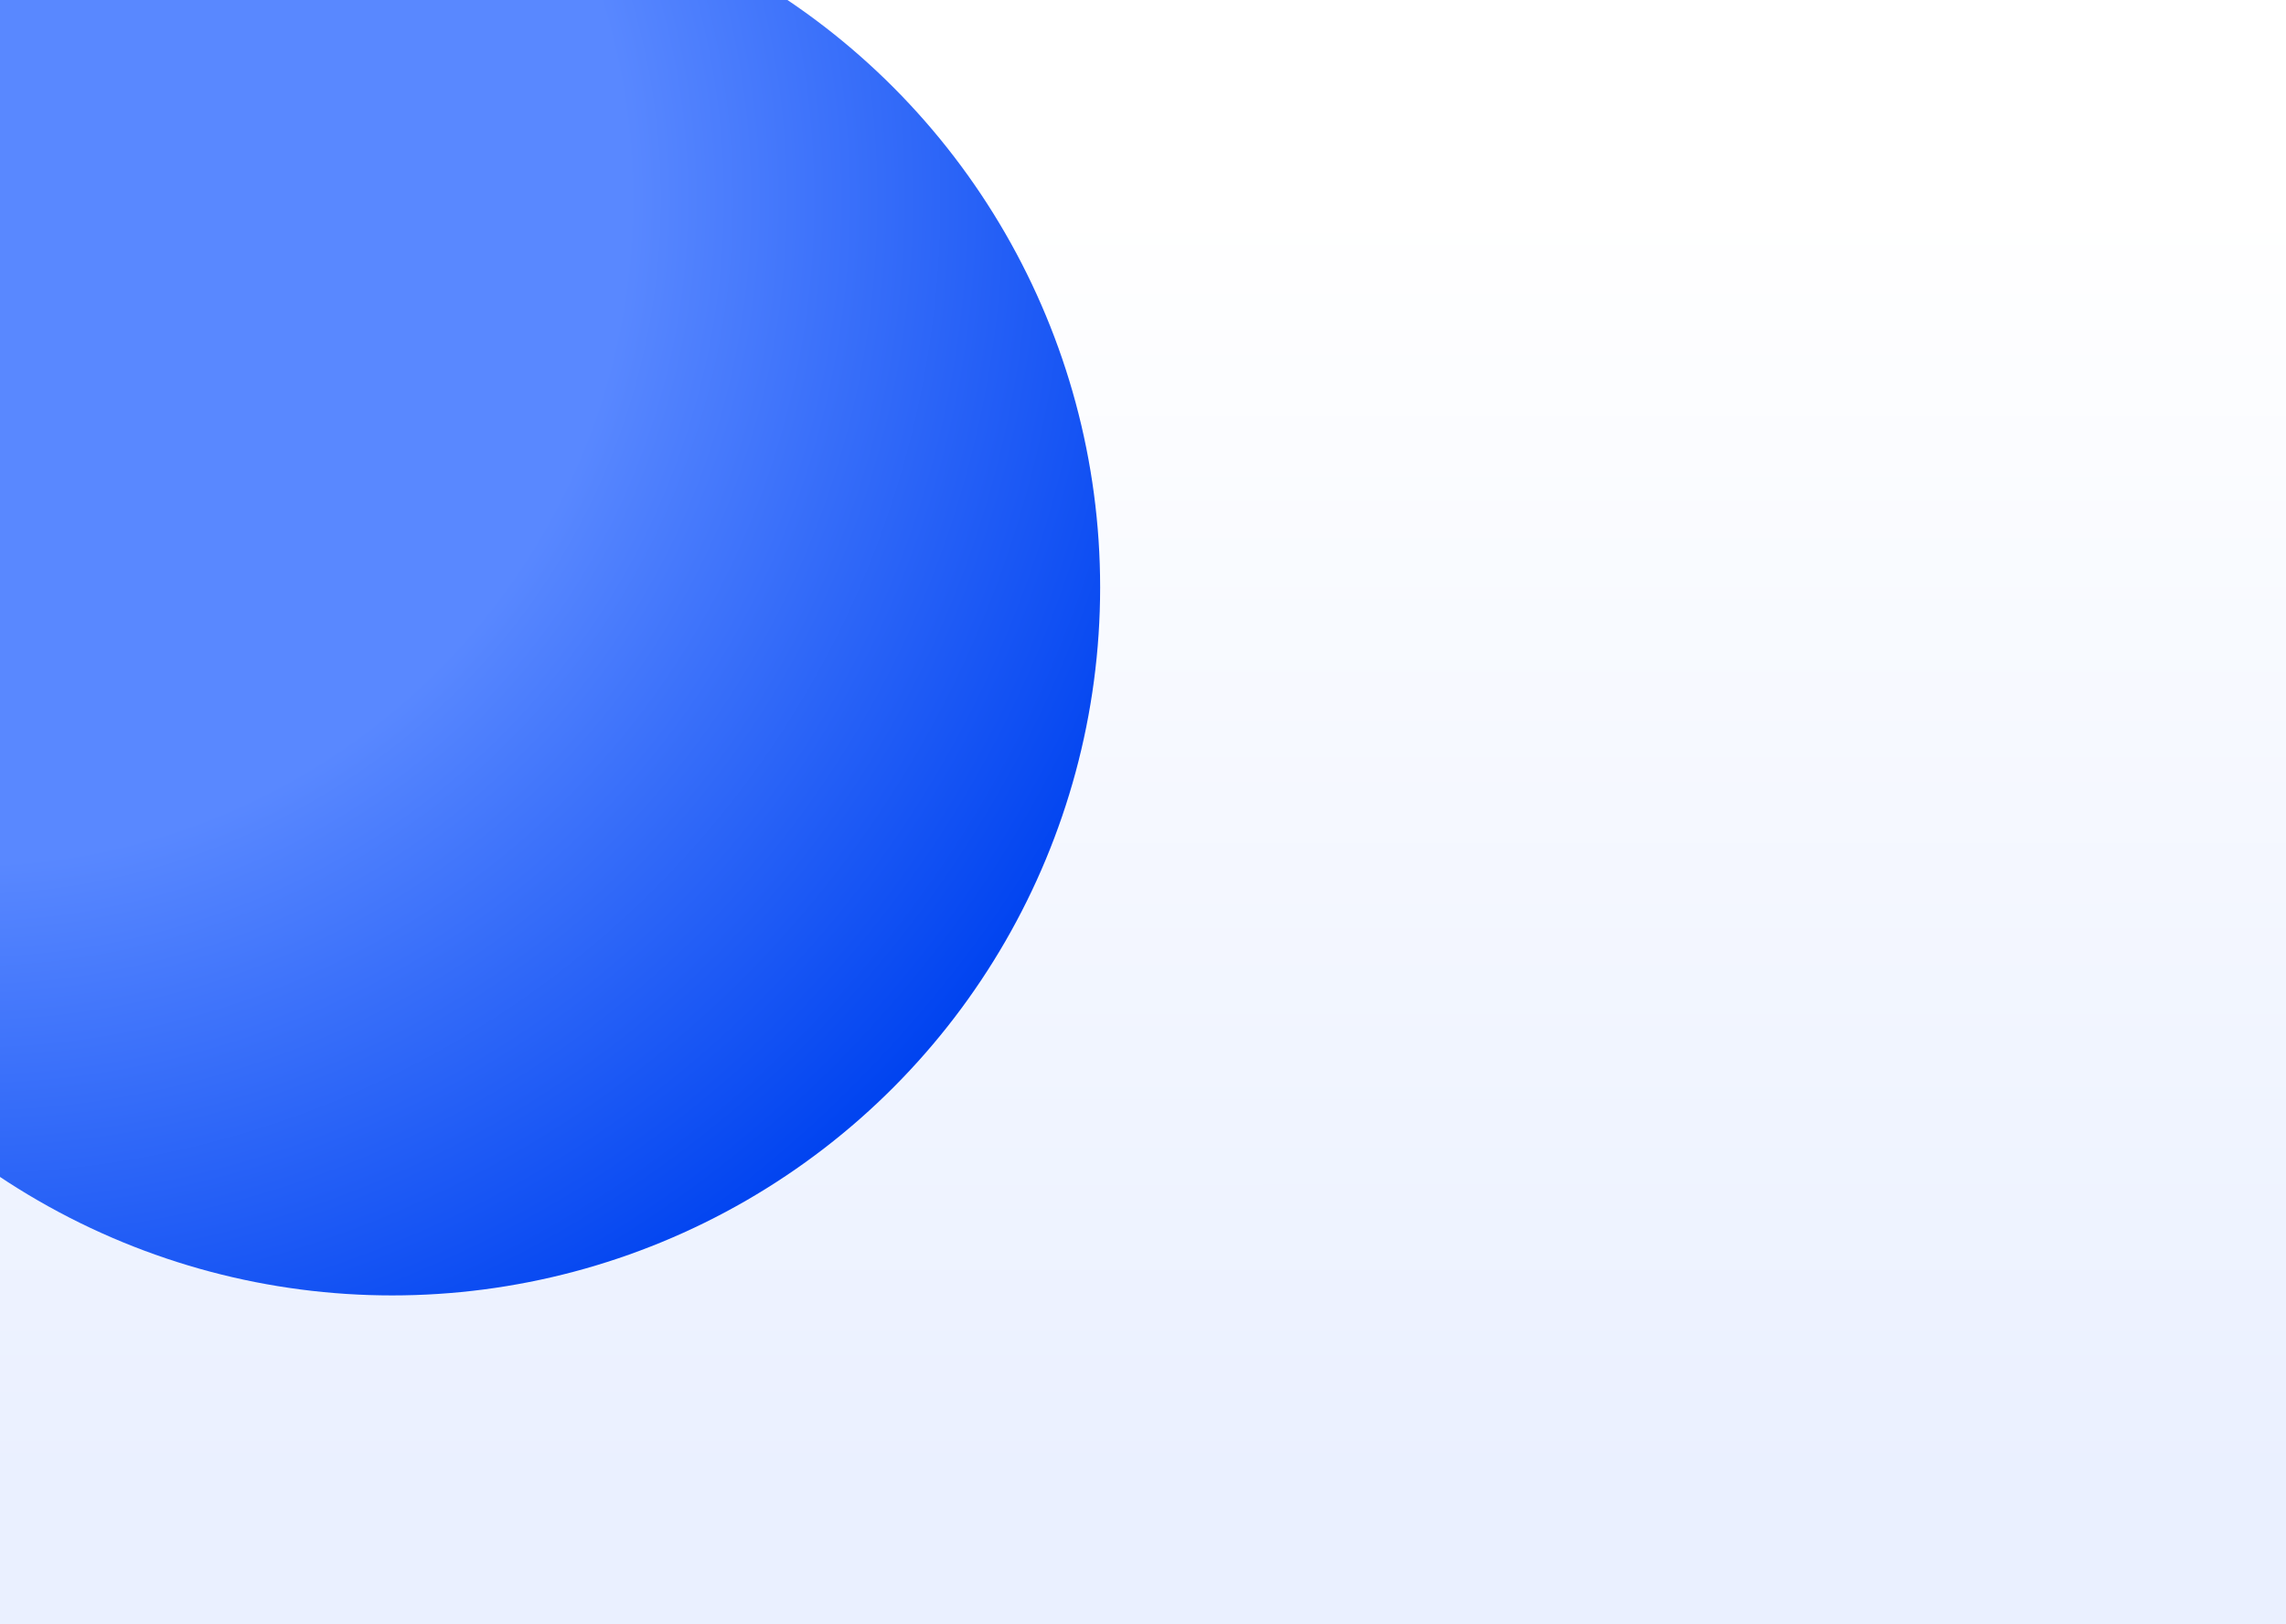 <svg width="1440" height="1023" viewBox="0 0 1440 1023" fill="none" xmlns="http://www.w3.org/2000/svg">
<rect x="0" y="0" width="1440" height="1023" fill="#333333" stroke="none"/>
<g clip-path="url(#clip0_246_605)">
<rect width="1440" height="1028" transform="translate(0 -5)" fill="url(#paint0_linear_246_605)"/>
<circle cx="247" cy="370" r="446" fill="url(#paint1_radial_246_605)"/>
</g>
<defs>
<linearGradient id="paint0_linear_246_605" x1="720" y1="132.5" x2="720.075" y2="939.5" gradientUnits="userSpaceOnUse">
<stop stop-color="white"/>
<stop offset="1" stop-color="#EAF0FF"/>
</linearGradient>
<radialGradient id="paint1_radial_246_605" cx="0" cy="0" r="1" gradientUnits="userSpaceOnUse" gradientTransform="translate(-22.5 124) rotate(35.46) scale(812.746)">
<stop offset="0.062" stop-color="#5988FF"/>
<stop offset="0.516" stop-color="#5988FF"/>
<stop offset="1" stop-color="#0043F0"/>
</radialGradient>
<clipPath id="clip0_246_605">
<rect width="1440" height="1028" fill="white" transform="translate(0 -5)"/>
</clipPath>
</defs>
</svg>

